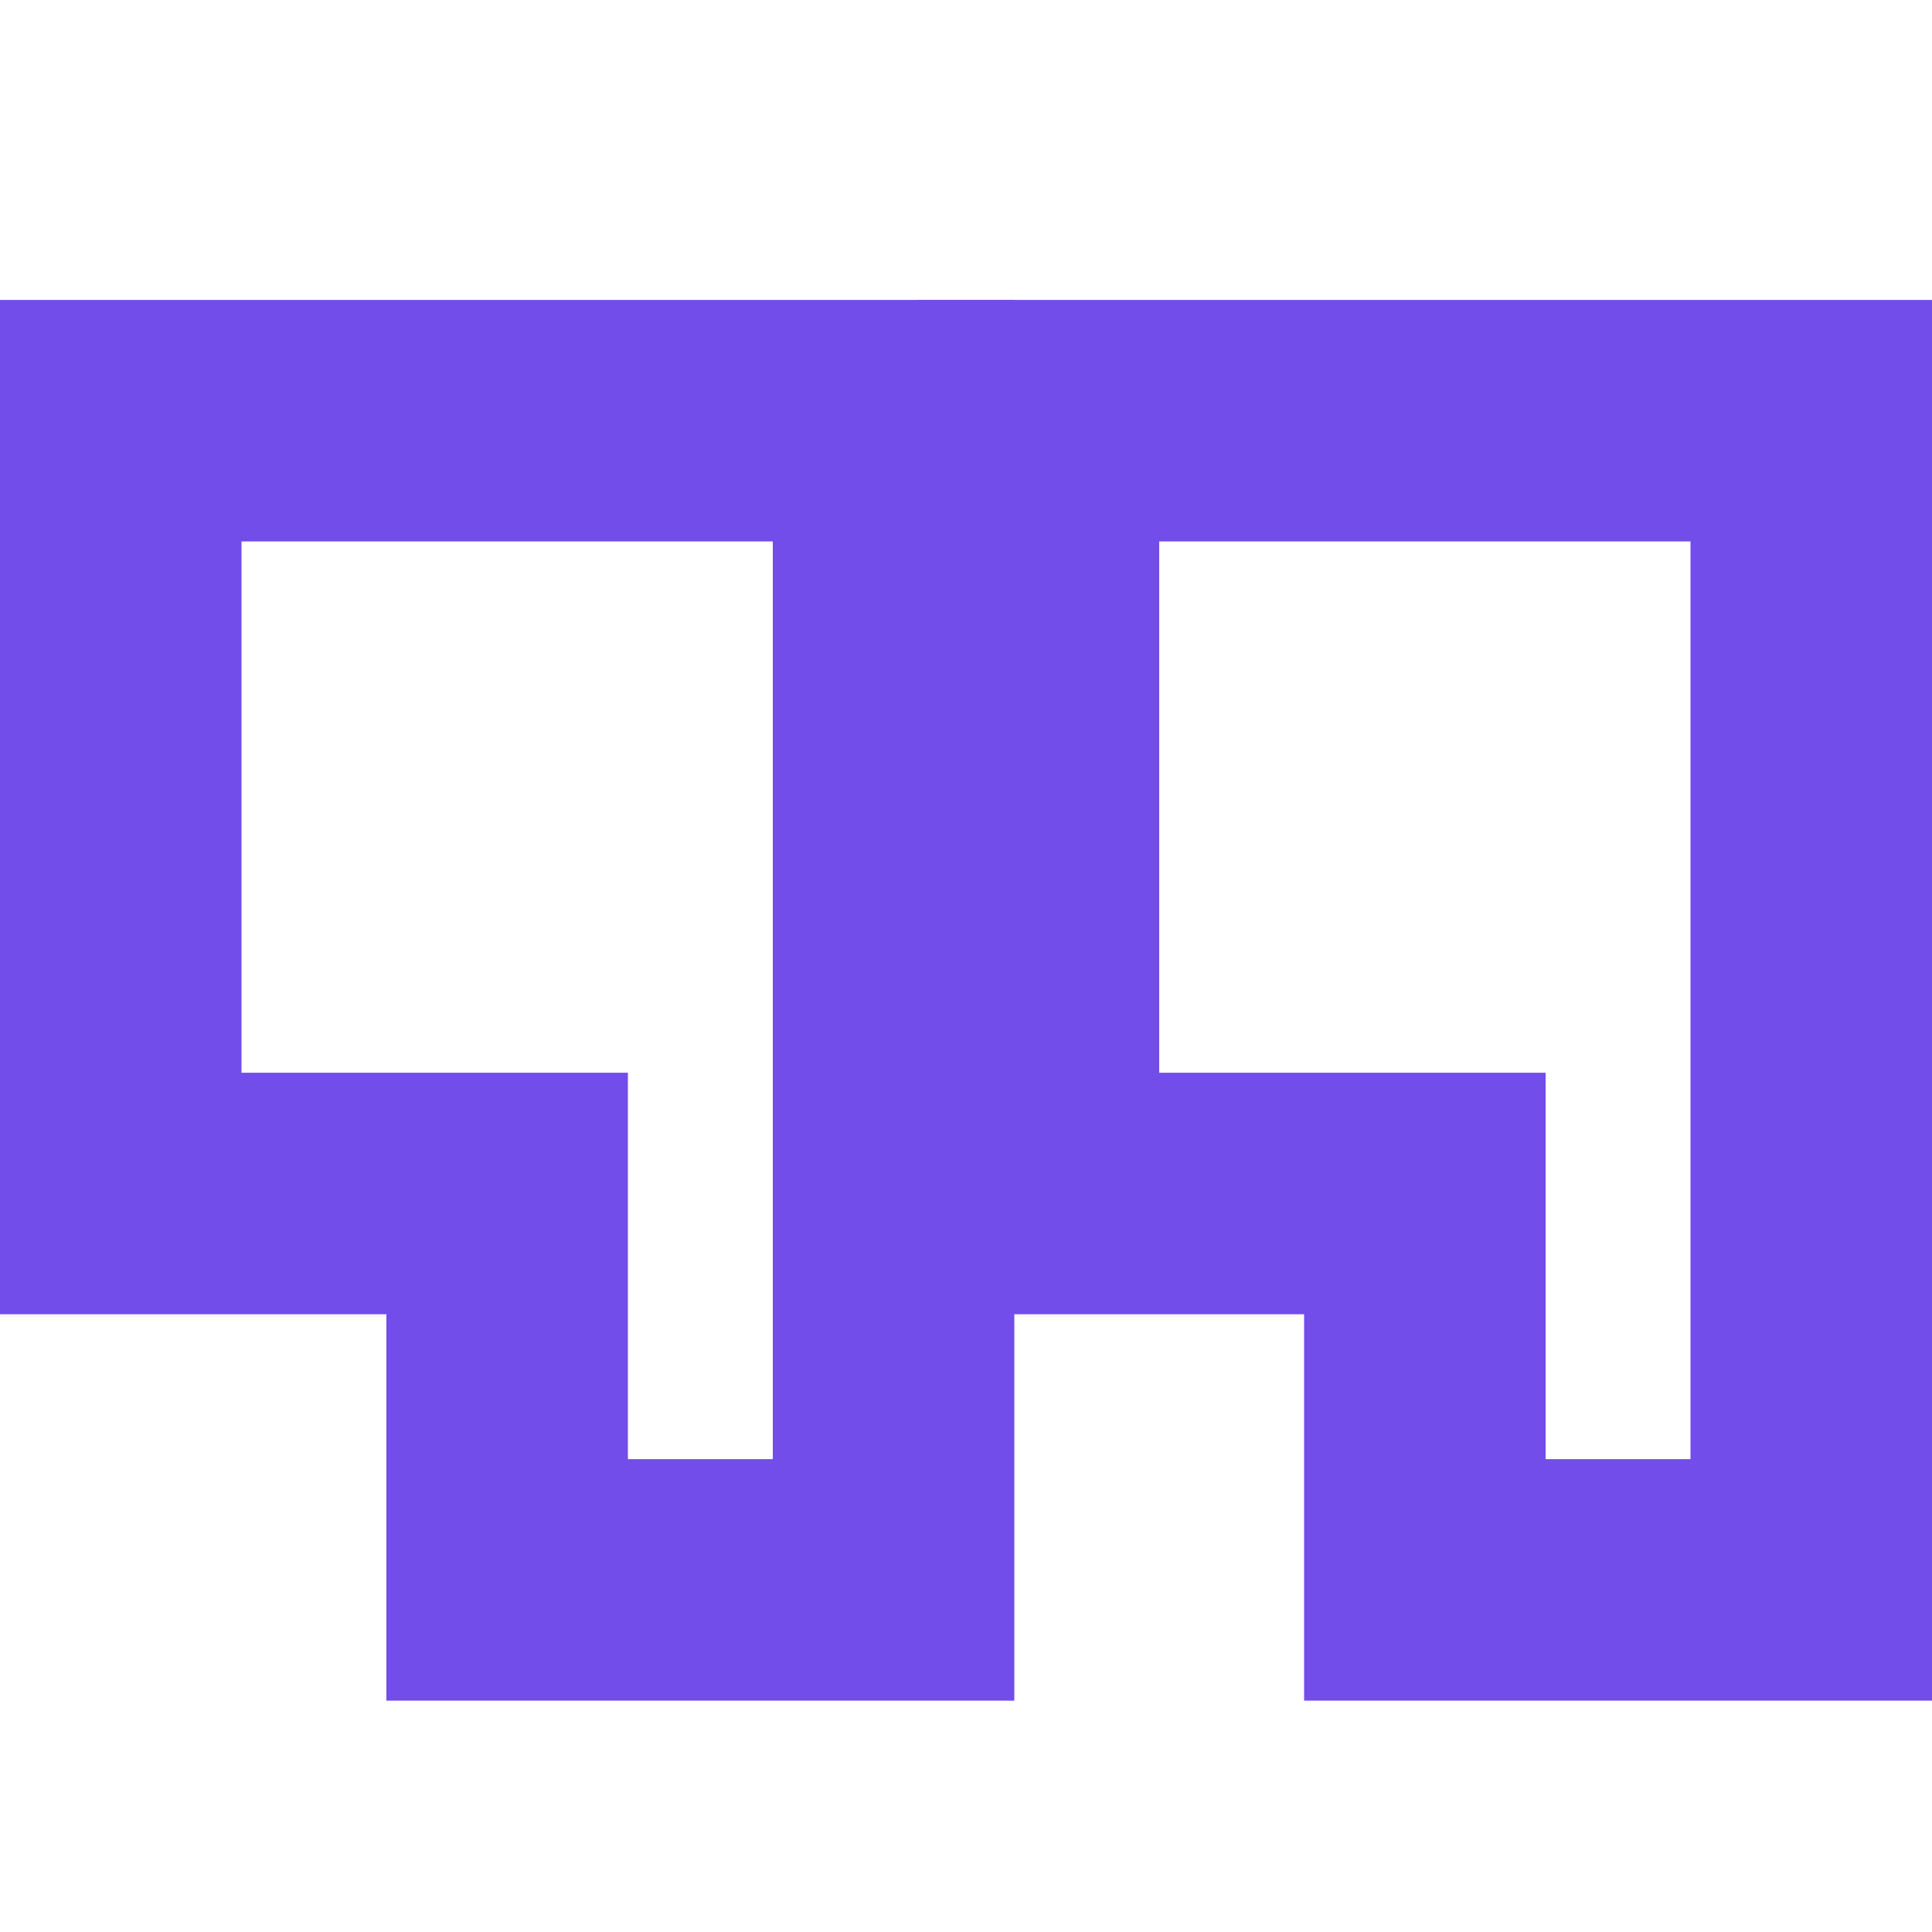 <svg width="16" height="16" viewBox="0 0 16 16" fill="none" xmlns="http://www.w3.org/2000/svg">
<path d="M7.4 3.484H1V9.884H4.2V13.084H7.4V3.484Z" stroke="#724DEA" stroke-width="2"/>
<path d="M15 3.484H8.6V9.884H11.8V13.084H15V3.484Z" stroke="#724DEA" stroke-width="2"/>
</svg>
